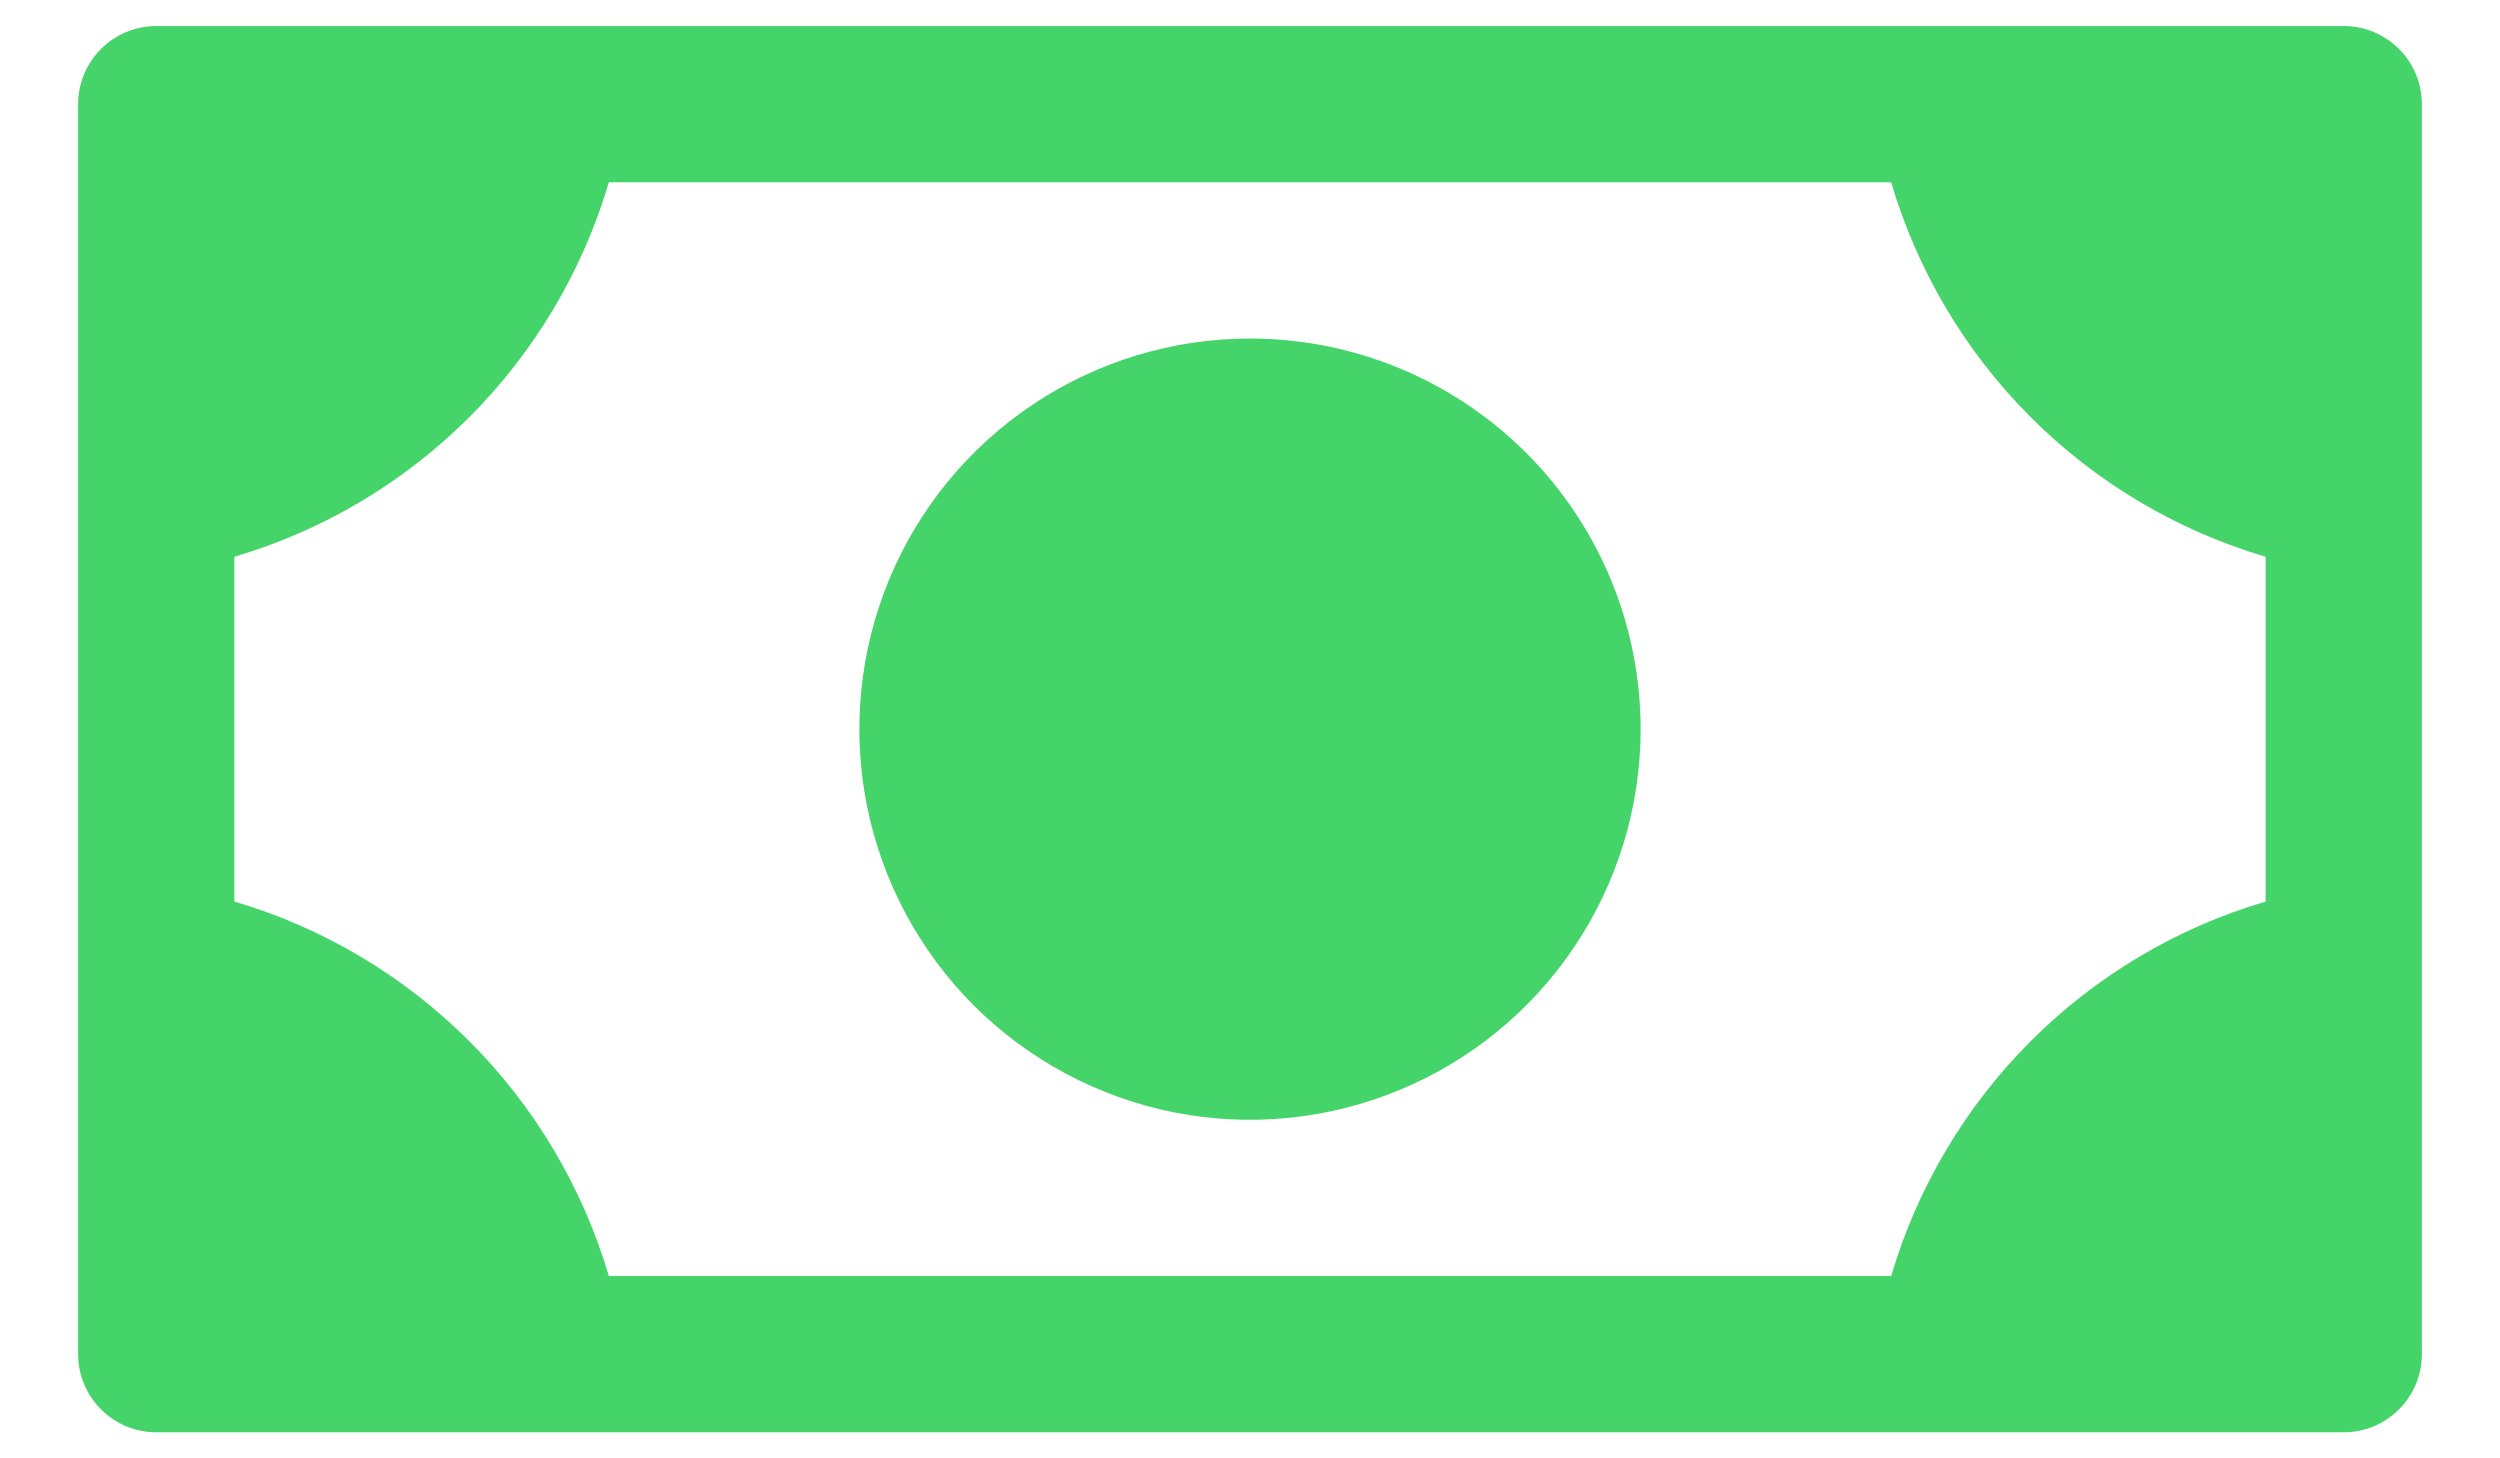 <svg width="24" height="14" viewBox="0 0 24 14" fill="none" xmlns="http://www.w3.org/2000/svg">
    <path
        d="M15.75 7C15.75 7.742 15.53 8.467 15.118 9.083C14.706 9.7 14.12 10.181 13.435 10.464C12.75 10.748 11.996 10.823 11.268 10.678C10.541 10.533 9.873 10.176 9.348 9.652C8.824 9.127 8.467 8.459 8.322 7.732C8.177 7.004 8.252 6.25 8.535 5.565C8.819 4.88 9.3 4.294 9.917 3.882C10.533 3.47 11.258 3.25 12 3.25C12.995 3.25 13.948 3.645 14.652 4.348C15.355 5.052 15.75 6.005 15.75 7ZM23.25 1V13C23.25 13.199 23.171 13.39 23.03 13.53C22.89 13.671 22.699 13.75 22.5 13.75H1.5C1.301 13.75 1.11 13.671 0.97 13.53C0.829 13.39 0.75 13.199 0.75 13V1C0.75 0.801 0.829 0.61 0.97 0.47C1.11 0.329 1.301 0.25 1.5 0.25H22.5C22.699 0.25 22.89 0.329 23.03 0.47C23.171 0.61 23.25 0.801 23.25 1ZM21.75 5.345C20.898 5.093 20.123 4.633 19.495 4.005C18.867 3.377 18.407 2.602 18.155 1.75H5.845C5.593 2.602 5.133 3.377 4.505 4.005C3.877 4.633 3.102 5.093 2.25 5.345V8.655C3.102 8.906 3.877 9.367 4.505 9.995C5.133 10.623 5.593 11.398 5.845 12.25H18.155C18.407 11.398 18.867 10.623 19.495 9.995C20.123 9.367 20.898 8.906 21.75 8.655V5.345Z"
        fill="#45D469" />
</svg>